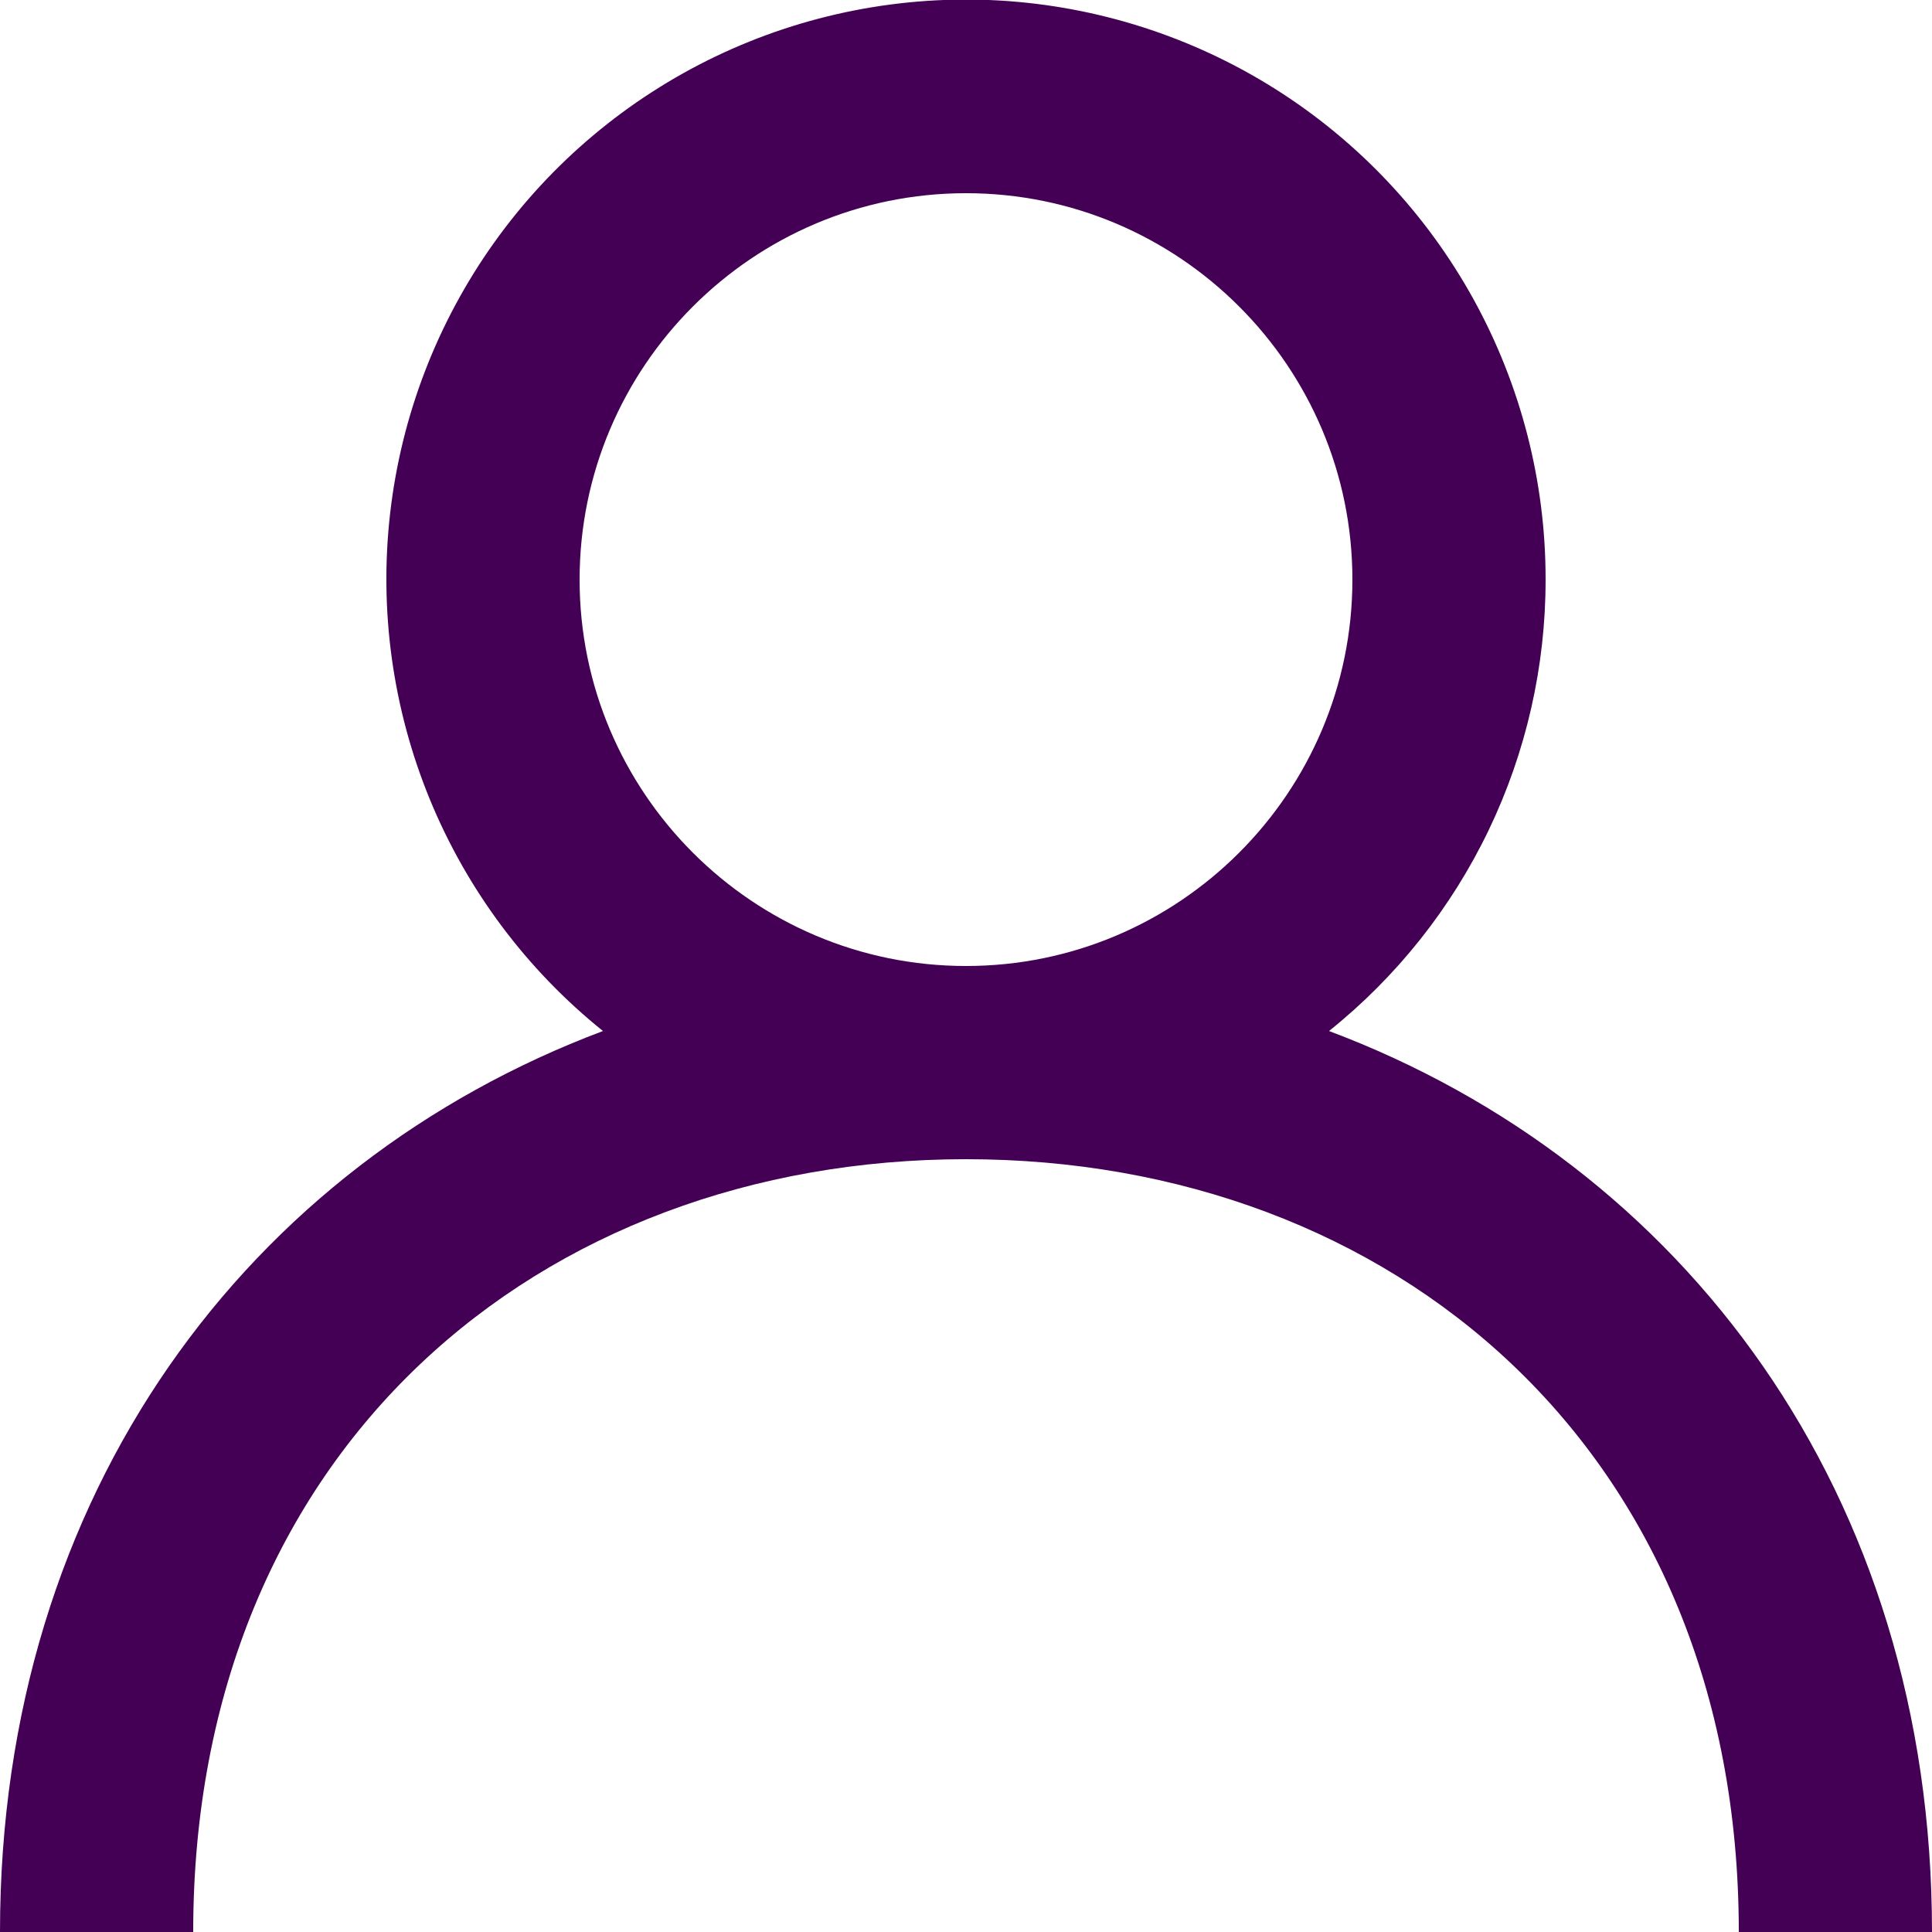 <svg width="40" height="40" viewBox="0 0 40 40" fill="none" xmlns="http://www.w3.org/2000/svg">
<g clip-path="url(#clip0_41_10)">
<path fill-rule="evenodd" clip-rule="evenodd" d="M20 20C15.588 20 12 16.412 12 12C12 7.588 15.588 4 20 4C24.412 4 28 7.588 28 12C28 16.412 24.412 20 20 20ZM27.516 21.346C28.916 20.224 30.046 18.802 30.823 17.184C31.599 15.566 32.001 13.794 32 12C32.002 9.971 31.488 7.975 30.509 6.198C29.529 4.421 28.116 2.922 26.399 1.84C24.683 0.758 22.72 0.129 20.695 0.011C18.669 -0.106 16.647 0.292 14.817 1.168C12.987 2.045 11.409 3.371 10.231 5.022C9.053 6.674 8.312 8.597 8.079 10.613C7.846 12.628 8.128 14.67 8.898 16.547C9.669 18.424 10.902 20.075 12.484 21.346C5.166 24.096 0 30.89 0 40H4C4 30 11.178 24 20 24C28.822 24 36 30 36 40H40C40 30.89 34.834 24.096 27.516 21.346Z" fill="#440054"/>
</g>
<defs>
<clipPath id="clip0_41_10">
<rect width="40" height="40" fill="white"/>
</clipPath>
</defs>
</svg>
